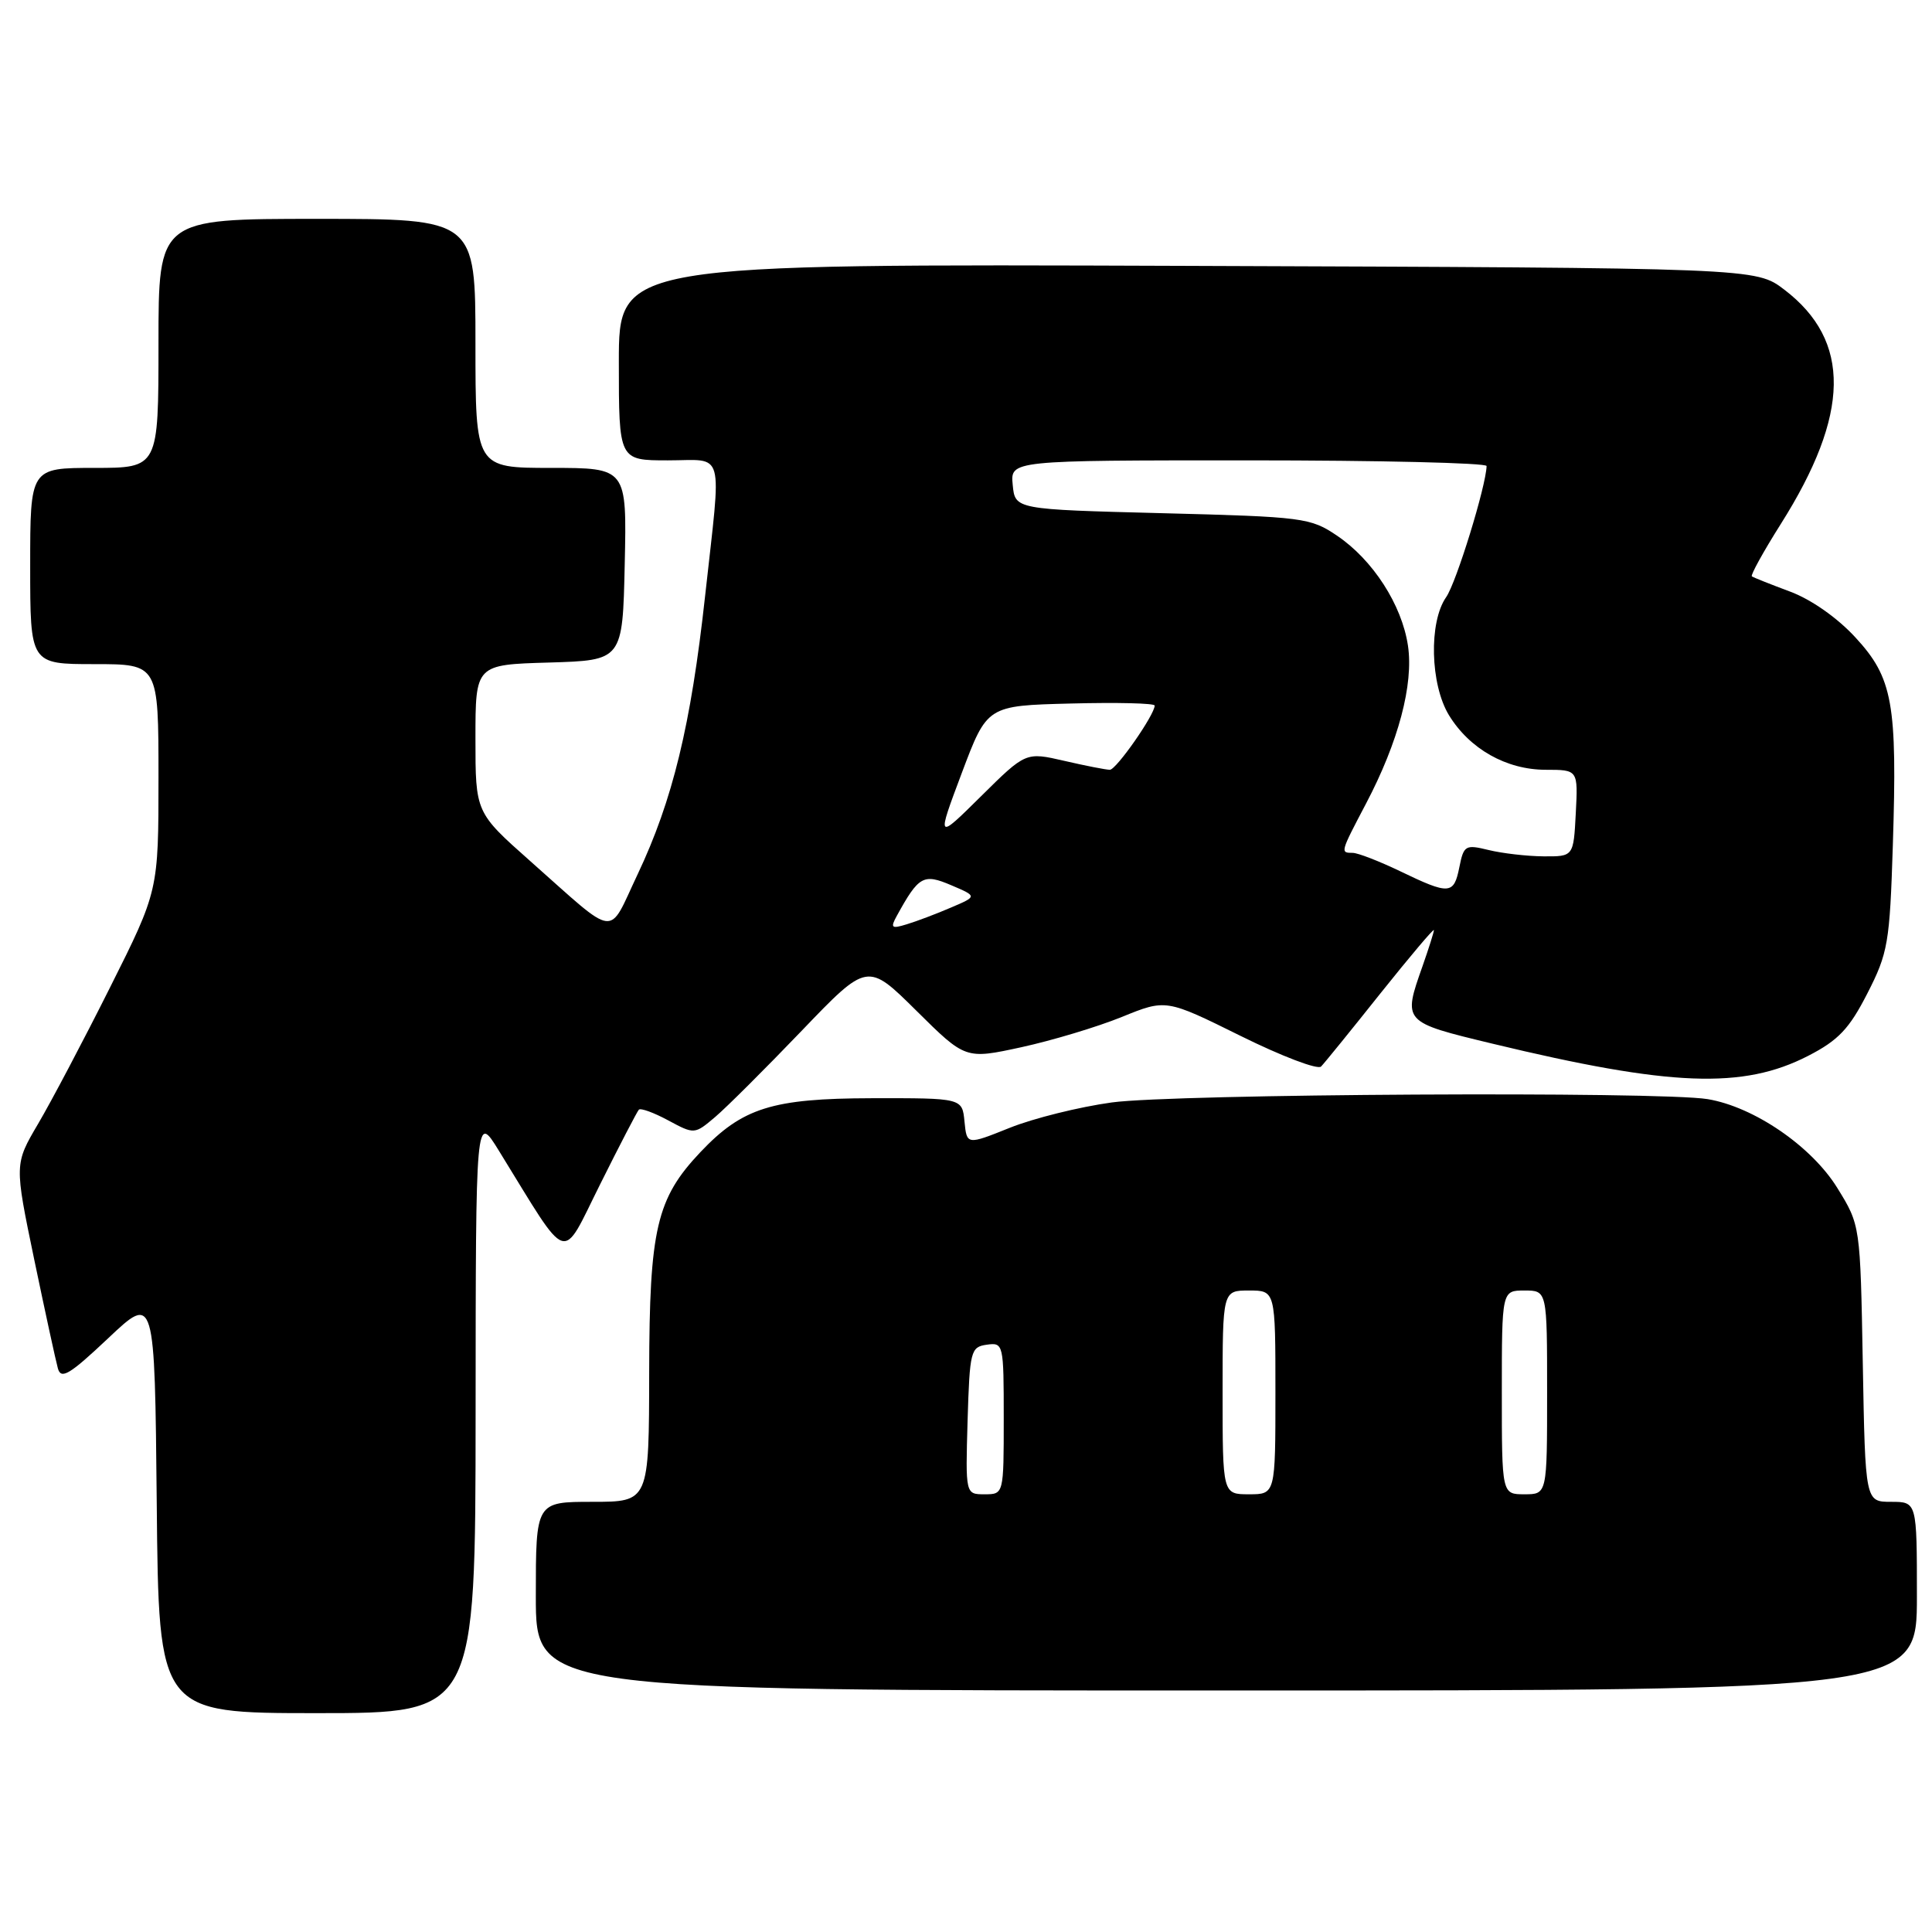 <?xml version="1.0" encoding="UTF-8" standalone="no"?>
<!DOCTYPE svg PUBLIC "-//W3C//DTD SVG 1.1//EN" "http://www.w3.org/Graphics/SVG/1.1/DTD/svg11.dtd" >
<svg xmlns="http://www.w3.org/2000/svg" xmlns:xlink="http://www.w3.org/1999/xlink" version="1.1" viewBox="0 0 256 256">
 <g >
 <path fill="currentColor"
d=" M 63.02 187.25 C 63.04 147.50 63.04 147.50 66.12 152.50 C 75.59 167.85 74.27 167.42 79.53 156.91 C 82.11 151.73 84.42 147.29 84.65 147.04 C 84.89 146.79 86.64 147.43 88.55 148.46 C 92.01 150.32 92.03 150.32 94.76 148.01 C 96.27 146.73 101.42 141.59 106.22 136.59 C 114.94 127.50 114.94 127.50 121.43 133.93 C 127.93 140.37 127.93 140.37 135.34 138.76 C 139.42 137.87 145.40 136.07 148.63 134.76 C 154.50 132.37 154.50 132.37 164.38 137.26 C 169.81 139.95 174.61 141.78 175.05 141.32 C 175.49 140.87 179.03 136.51 182.92 131.62 C 186.82 126.74 190.00 122.97 190.00 123.25 C 190.00 123.52 189.32 125.66 188.50 128.00 C 185.87 135.45 185.84 135.42 197.75 138.29 C 221.36 143.98 230.96 144.35 239.60 139.90 C 243.59 137.85 245.04 136.32 247.43 131.64 C 250.17 126.29 250.40 124.96 250.81 112.03 C 251.41 93.18 250.81 89.83 245.84 84.45 C 243.45 81.85 239.96 79.41 237.17 78.38 C 234.60 77.42 232.33 76.52 232.13 76.37 C 231.93 76.22 233.65 73.10 235.96 69.44 C 245.17 54.86 245.32 45.16 236.43 38.38 C 232.66 35.50 232.66 35.50 157.33 35.23 C 82.00 34.96 82.00 34.96 82.00 47.98 C 82.00 61.00 82.00 61.00 88.50 61.00 C 96.14 61.00 95.62 59.11 93.43 78.97 C 91.55 96.10 89.14 106.03 84.48 115.87 C 80.48 124.30 81.99 124.49 70.25 114.09 C 63.00 107.66 63.00 107.66 63.00 97.87 C 63.00 88.07 63.00 88.07 72.75 87.79 C 82.50 87.50 82.50 87.50 82.78 74.75 C 83.06 62.00 83.06 62.00 73.03 62.00 C 63.00 62.00 63.00 62.00 63.00 45.50 C 63.00 29.00 63.00 29.00 42.00 29.00 C 21.00 29.00 21.00 29.00 21.00 45.50 C 21.00 62.00 21.00 62.00 12.50 62.00 C 4.00 62.00 4.00 62.00 4.00 75.00 C 4.00 88.00 4.00 88.00 12.50 88.00 C 21.00 88.00 21.00 88.00 21.00 103.01 C 21.00 118.03 21.00 118.03 14.60 130.80 C 11.08 137.83 6.78 145.98 5.05 148.91 C 1.91 154.25 1.91 154.25 4.53 166.87 C 5.98 173.82 7.39 180.32 7.67 181.32 C 8.09 182.83 9.22 182.15 14.34 177.32 C 20.50 171.50 20.50 171.50 20.77 199.25 C 21.03 227.00 21.03 227.00 42.02 227.00 C 63.00 227.00 63.00 227.00 63.02 187.25 Z  M 254.00 211.50 C 254.00 199.00 254.00 199.00 250.58 199.00 C 247.16 199.00 247.16 199.00 246.83 180.67 C 246.50 162.34 246.50 162.34 243.46 157.42 C 240.05 151.89 232.41 146.66 226.27 145.64 C 219.86 144.59 155.61 144.94 147.32 146.08 C 143.02 146.67 136.94 148.18 133.80 149.44 C 128.11 151.72 128.11 151.72 127.80 148.61 C 127.50 145.50 127.50 145.50 115.50 145.52 C 102.31 145.55 98.37 146.79 92.81 152.66 C 86.99 158.81 86.05 162.84 86.02 181.75 C 86.00 199.00 86.00 199.00 78.50 199.00 C 71.00 199.00 71.00 199.00 71.00 211.50 C 71.00 224.00 71.00 224.00 162.50 224.00 C 254.00 224.00 254.00 224.00 254.00 211.50 Z  M 118.84 121.34 C 121.74 116.07 122.35 115.72 126.05 117.30 C 129.50 118.77 129.50 118.77 126.00 120.26 C 124.08 121.09 121.45 122.08 120.16 122.47 C 118.12 123.10 117.95 122.96 118.84 121.34 Z  M 185.50 115.43 C 182.75 114.11 179.94 113.02 179.25 113.01 C 177.58 113.00 177.57 113.02 181.00 106.49 C 185.29 98.34 187.33 90.67 186.56 85.54 C 185.75 80.14 181.92 74.20 177.18 70.99 C 173.65 68.60 172.72 68.48 154.00 68.00 C 134.50 67.50 134.50 67.50 134.19 64.25 C 133.87 61.00 133.87 61.00 165.44 61.00 C 182.80 61.00 196.99 61.34 196.98 61.75 C 196.92 64.38 192.97 77.21 191.62 79.13 C 189.31 82.43 189.51 90.68 191.99 94.76 C 194.73 99.24 199.59 101.99 204.80 102.00 C 209.10 102.00 209.10 102.00 208.80 107.75 C 208.50 113.50 208.50 113.50 204.50 113.47 C 202.30 113.45 199.03 113.07 197.24 112.63 C 194.17 111.88 193.95 112.01 193.37 114.92 C 192.64 118.56 192.06 118.59 185.50 115.43 Z  M 127.44 102.43 C 130.80 93.50 130.80 93.50 141.90 93.22 C 148.00 93.06 153.00 93.18 153.00 93.49 C 153.00 94.71 147.91 102.00 147.06 102.00 C 146.56 102.00 143.85 101.47 141.04 100.82 C 135.92 99.64 135.92 99.64 130.01 105.49 C 124.09 111.35 124.09 111.35 127.44 102.43 Z  M 128.21 188.25 C 128.49 179.00 128.62 178.48 130.75 178.18 C 132.96 177.87 133.00 178.06 133.00 187.93 C 133.00 198.00 133.00 198.00 130.46 198.00 C 127.93 198.00 127.93 198.00 128.21 188.25 Z  M 162.00 184.50 C 162.00 171.00 162.00 171.00 165.50 171.00 C 169.00 171.00 169.00 171.00 169.00 184.50 C 169.00 198.00 169.00 198.00 165.50 198.00 C 162.00 198.00 162.00 198.00 162.00 184.50 Z  M 199.00 184.50 C 199.00 171.00 199.00 171.00 202.00 171.00 C 205.00 171.00 205.00 171.00 205.00 184.50 C 205.00 198.00 205.00 198.00 202.00 198.00 C 199.00 198.00 199.00 198.00 199.00 184.50 Z "/>
</g>
</svg>